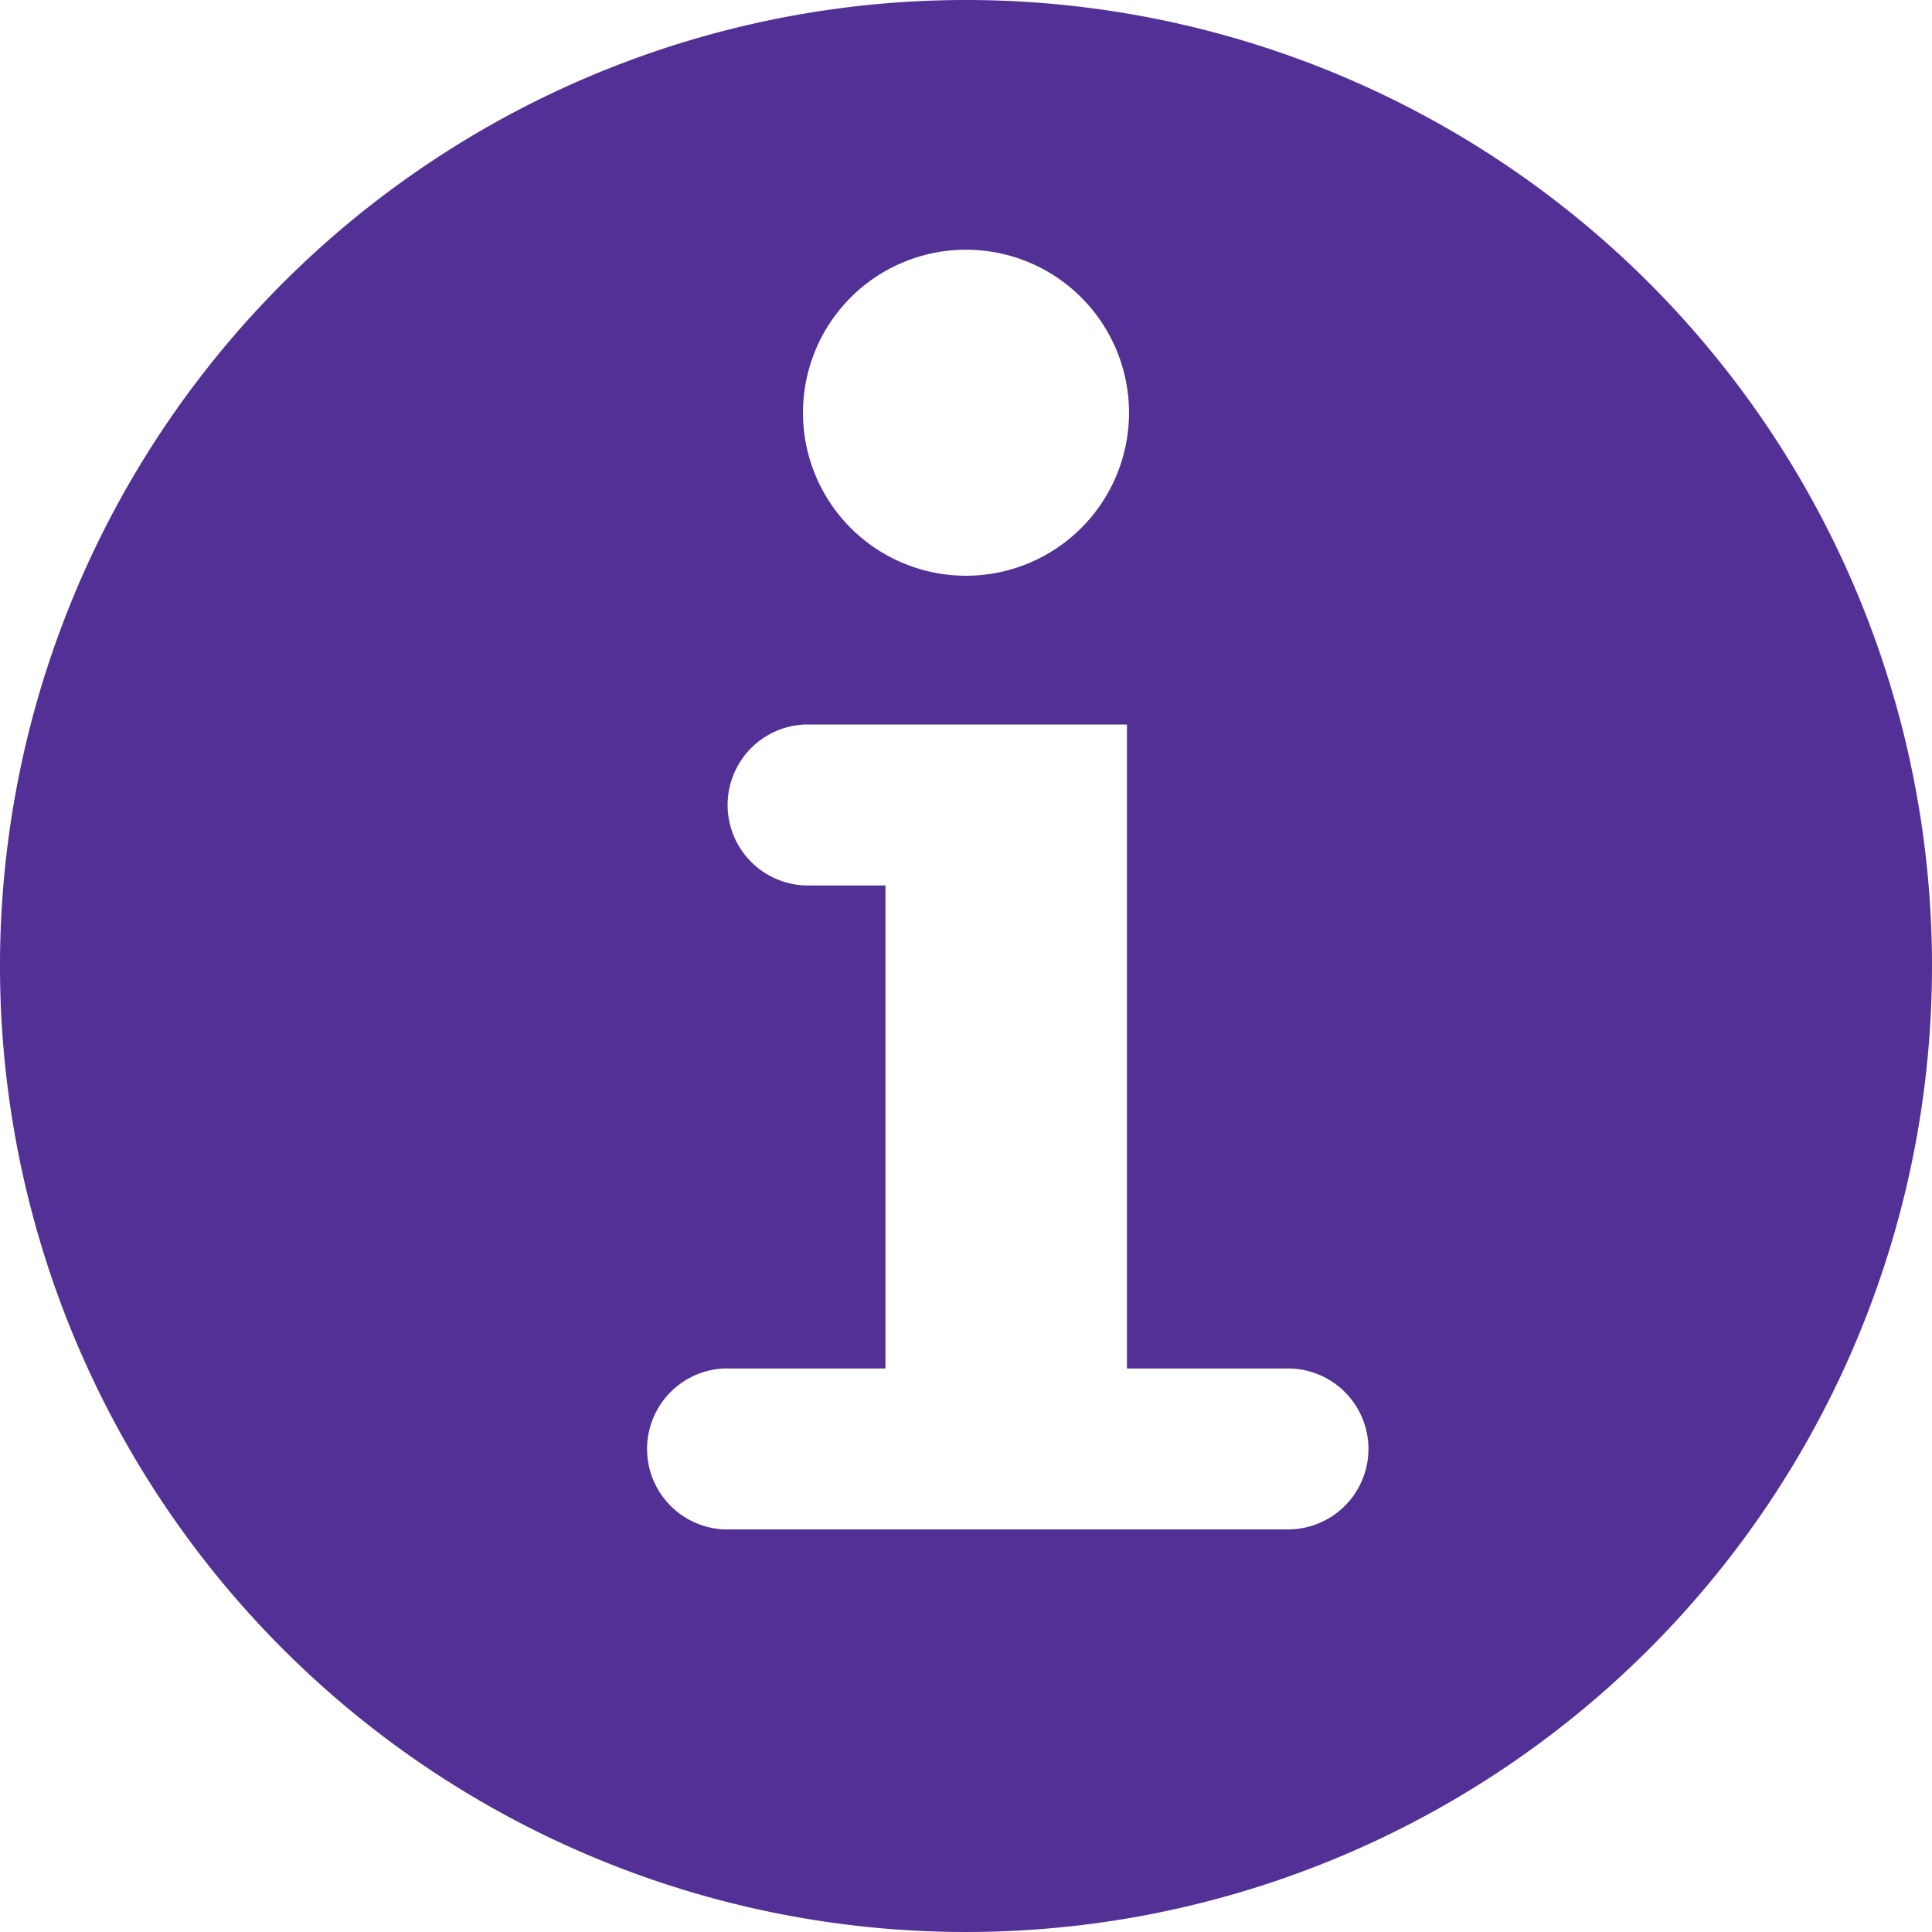 <svg preserveAspectRatio="xMidYMid meet" height="16" width="16" viewBox="0 0 16 16" version="1.1" xmlns="http://www.w3.org/2000/svg">
<path d="M 8 0 A 8 8 0 1 0 16 8 A 8 8 0 0 0 8 0 z M 8 2.068 A 1.35 1.35 0 0 1 9.35 3.418 A 1.35 1.35 0 0 1 8 4.768 A 1.35 1.35 0 0 1 6.65 3.418 A 1.35 1.35 0 0 1 8 2.068 z M 6.667 6 L 9.333 6 L 9.333 11.333 L 10.666 11.333 A 0.667 0.667 0 0 1 11.333 12 A 0.667 0.667 0 0 1 10.666 12.666 L 6 12.666 A 0.667 0.667 0 0 1 6 11.333 L 7.333 11.333 L 7.333 7.333 L 6.667 7.333 A 0.667 0.667 0 0 1 6.667 6 z" fill="#523096"/>
</svg>
